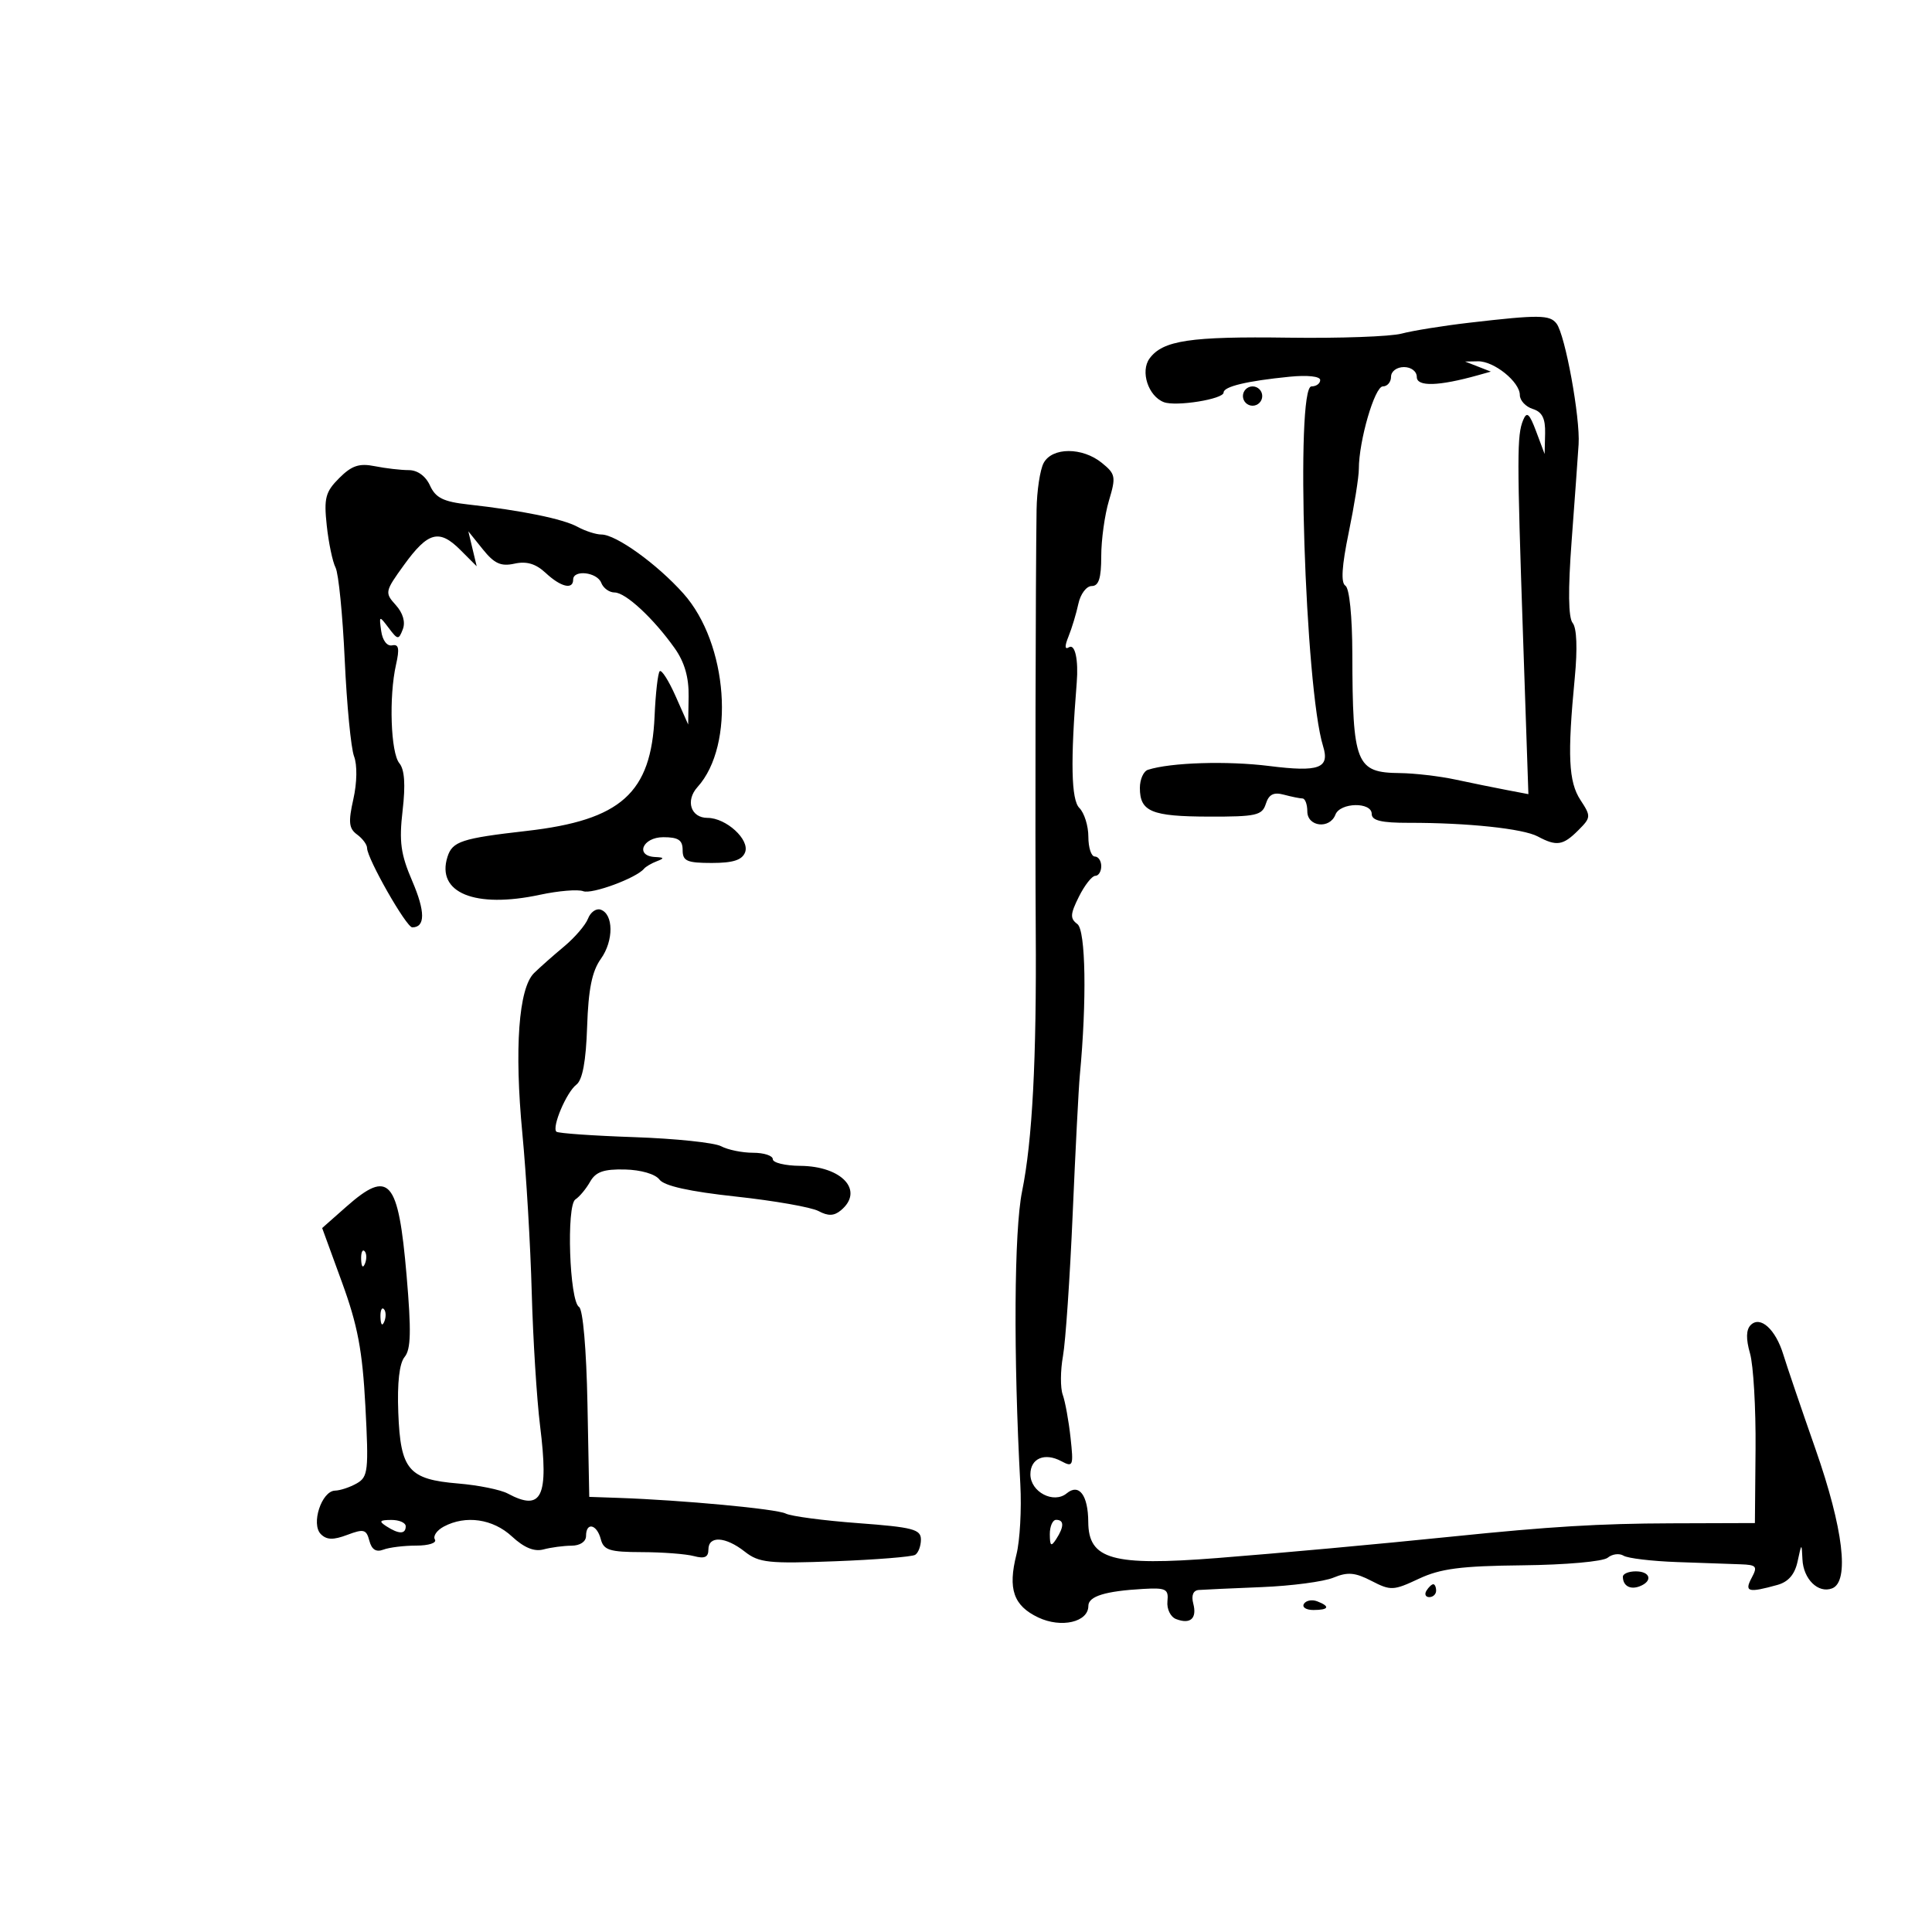 <svg xmlns="http://www.w3.org/2000/svg" width="300" height="300" viewBox="0 0 300 300" version="1.1">
	<path d="M 228.137 50.114 C 224.087 50.584, 219.362 51.344, 217.637 51.803 C 215.912 52.262, 208.016 52.546, 200.091 52.434 C 184.814 52.219, 180.557 52.856, 178.502 55.666 C 177.041 57.665, 178.298 61.517, 180.715 62.444 C 182.599 63.167, 190 61.978, 190 60.952 C 190 60.022, 193.615 59.157, 200.250 58.497 C 203.027 58.222, 205 58.436, 205 59.013 C 205 59.556, 204.390 60, 203.643 60 C 201.131 60, 202.643 106.843, 205.447 115.866 C 206.513 119.297, 204.831 119.917, 197.097 118.946 C 190.551 118.124, 181.776 118.398, 178.250 119.534 C 177.563 119.756, 177 121.021, 177 122.346 C 177 126.032, 178.797 126.780, 187.710 126.803 C 195.058 126.822, 195.988 126.614, 196.557 124.821 C 197.023 123.352, 197.767 122.971, 199.346 123.395 C 200.531 123.713, 201.838 123.979, 202.250 123.986 C 202.662 123.994, 203 124.900, 203 126 C 203 128.386, 206.485 128.785, 207.362 126.500 C 208.094 124.592, 213 124.495, 213 126.389 C 213 127.414, 214.505 127.775, 218.750 127.767 C 227.833 127.750, 236.508 128.666, 238.781 129.883 C 241.704 131.447, 242.704 131.296, 245.069 128.931 C 247.058 126.942, 247.071 126.758, 245.411 124.224 C 243.560 121.399, 243.370 117.307, 244.530 105.239 C 244.965 100.710, 244.842 97.512, 244.204 96.739 C 243.525 95.917, 243.471 91.626, 244.042 83.998 C 244.516 77.672, 245.003 70.922, 245.125 68.998 C 245.388 64.843, 243.048 52.030, 241.701 50.250 C 240.658 48.872, 238.985 48.855, 228.137 50.114 M 229.500 56.922 L 231.500 57.704 229.500 58.265 C 223.402 59.974, 220 60.075, 220 58.545 C 220 57.667, 219.137 57, 218 57 C 216.889 57, 216 57.667, 216 58.500 C 216 59.325, 215.427 60, 214.727 60 C 213.460 60, 211 68.460, 211 72.821 C 211 74.066, 210.293 78.507, 209.429 82.689 C 208.351 87.911, 208.189 90.499, 208.913 90.946 C 209.535 91.331, 209.976 95.675, 209.989 101.549 C 210.027 118.667, 210.548 119.972, 217.372 120.044 C 219.643 120.068, 223.525 120.521, 226 121.051 C 228.475 121.582, 232.036 122.308, 233.914 122.665 L 237.328 123.315 236.499 98.907 C 235.543 70.774, 235.545 67.583, 236.515 65.228 C 237.085 63.843, 237.487 64.195, 238.537 67 L 239.848 70.500 239.924 67.317 C 239.980 64.973, 239.473 63.968, 238 63.500 C 236.900 63.151, 236 62.180, 236 61.343 C 236 59.296, 231.982 56.058, 229.500 56.104 L 227.500 56.141 229.500 56.922 M 193 61.500 C 193 62.325, 193.675 63, 194.500 63 C 195.325 63, 196 62.325, 196 61.500 C 196 60.675, 195.325 60, 194.500 60 C 193.675 60, 193 60.675, 193 61.500 M 162.056 71.895 C 161.498 72.937, 161.005 76.200, 160.959 79.145 C 160.805 89.125, 160.725 129.420, 160.830 144.500 C 160.968 164.506, 160.307 177.126, 158.707 185 C 157.466 191.102, 157.352 210.373, 158.437 230.500 C 158.644 234.350, 158.372 239.248, 157.832 241.384 C 156.478 246.744, 157.375 249.332, 161.219 251.158 C 164.788 252.852, 169 251.883, 169 249.366 C 169 247.872, 171.609 247.062, 177.500 246.727 C 181.057 246.525, 181.476 246.738, 181.279 248.654 C 181.157 249.845, 181.756 251.076, 182.619 251.407 C 184.847 252.262, 185.895 251.316, 185.289 248.999 C 184.961 247.744, 185.275 246.960, 186.133 246.892 C 186.885 246.833, 191.287 246.632, 195.915 246.445 C 200.543 246.259, 205.559 245.597, 207.062 244.974 C 209.258 244.065, 210.417 244.164, 212.961 245.480 C 215.943 247.022, 216.371 247.003, 220.313 245.151 C 223.679 243.571, 226.840 243.161, 236.437 243.060 C 243.130 242.989, 248.932 242.471, 249.644 241.881 C 250.341 241.302, 251.450 241.160, 252.108 241.567 C 252.765 241.973, 256.497 242.418, 260.402 242.556 C 264.306 242.694, 268.753 242.851, 270.285 242.904 C 272.751 242.989, 272.948 243.229, 272 245 C 270.824 247.196, 271.453 247.370, 275.998 246.106 C 277.702 245.632, 278.697 244.471, 279.130 242.455 C 279.748 239.571, 279.766 239.563, 279.882 242.128 C 280.020 245.205, 282.331 247.471, 284.487 246.643 C 287.217 245.596, 286.235 237.370, 281.904 225 C 279.689 218.675, 277.447 212.086, 276.921 210.358 C 275.724 206.421, 273.342 204.258, 271.850 205.750 C 271.129 206.471, 271.094 207.898, 271.742 210.158 C 272.268 211.996, 272.655 218.675, 272.600 225 L 272.500 236.500 259.500 236.541 C 248.341 236.577, 240.694 237.039, 225.500 238.597 C 213.891 239.786, 198.778 241.168, 189 241.933 C 172.724 243.206, 169.016 242.167, 168.985 236.321 C 168.962 232.170, 167.551 230.298, 165.640 231.884 C 163.617 233.562, 160 231.670, 160 228.933 C 160 226.453, 162.215 225.510, 164.795 226.890 C 166.631 227.873, 166.716 227.654, 166.231 223.217 C 165.947 220.623, 165.402 217.633, 165.020 216.572 C 164.637 215.512, 164.654 212.812, 165.057 210.572 C 165.460 208.333, 166.139 198.400, 166.565 188.500 C 166.992 178.600, 167.490 168.925, 167.672 167 C 168.771 155.394, 168.594 144.449, 167.291 143.484 C 166.139 142.630, 166.177 141.952, 167.533 139.234 C 168.420 137.455, 169.564 136, 170.073 136 C 170.583 136, 171 135.325, 171 134.500 C 171 133.675, 170.550 133, 170 133 C 169.450 133, 169 131.618, 169 129.929 C 169 128.239, 168.370 126.227, 167.600 125.457 C 166.332 124.189, 166.208 118.224, 167.194 106 C 167.480 102.457, 166.927 99.927, 165.992 100.505 C 165.326 100.917, 165.302 100.344, 165.923 98.814 C 166.439 97.541, 167.126 95.263, 167.450 93.750 C 167.773 92.237, 168.705 91, 169.519 91 C 170.614 91, 171 89.792, 171 86.366 C 171 83.817, 171.539 79.933, 172.197 77.735 C 173.308 74.028, 173.228 73.603, 171.087 71.869 C 168.058 69.416, 163.376 69.430, 162.056 71.895 M 52.672 74.237 C 50.533 76.376, 50.280 77.338, 50.738 81.599 C 51.027 84.294, 51.643 87.236, 52.106 88.136 C 52.570 89.036, 53.210 95.484, 53.529 102.465 C 53.848 109.445, 54.500 116.186, 54.978 117.443 C 55.488 118.784, 55.443 121.533, 54.869 124.088 C 54.066 127.663, 54.169 128.650, 55.445 129.583 C 56.300 130.209, 57 131.153, 57 131.683 C 57 133.303, 63.093 144, 64.016 144 C 66.052 144, 66.052 141.547, 64.014 136.810 C 62.216 132.632, 61.954 130.707, 62.518 125.845 C 62.983 121.834, 62.822 119.490, 62.012 118.515 C 60.667 116.894, 60.371 108.168, 61.494 103.210 C 62.062 100.699, 61.920 99.989, 60.893 100.210 C 60.110 100.379, 59.400 99.454, 59.195 98 C 58.852 95.567, 58.883 95.554, 60.350 97.500 C 61.765 99.378, 61.899 99.391, 62.550 97.713 C 62.982 96.598, 62.569 95.182, 61.453 93.948 C 59.722 92.035, 59.764 91.832, 62.728 87.735 C 66.465 82.570, 68.198 82.107, 71.487 85.396 L 74.020 87.930 73.371 85.215 L 72.722 82.500 74.976 85.304 C 76.761 87.525, 77.785 87.987, 79.894 87.523 C 81.774 87.110, 83.198 87.535, 84.737 88.969 C 87.080 91.153, 89 91.617, 89 90 C 89 88.413, 92.725 88.840, 93.362 90.500 C 93.678 91.325, 94.611 92, 95.434 92 C 97.145 92, 101.482 96.023, 104.764 100.654 C 106.296 102.815, 106.978 105.178, 106.929 108.154 L 106.859 112.500 104.908 108.104 C 103.836 105.687, 102.725 103.941, 102.440 104.226 C 102.156 104.511, 101.797 107.658, 101.643 111.219 C 101.127 123.151, 96.440 127.353, 81.783 129.025 C 71.680 130.177, 70.247 130.646, 69.484 133.051 C 67.712 138.632, 73.745 141.106, 83.843 138.940 C 86.724 138.322, 89.745 138.072, 90.558 138.384 C 91.897 138.898, 98.787 136.356, 100 134.900 C 100.275 134.570, 101.175 134.043, 102 133.729 C 103.195 133.274, 103.144 133.142, 101.750 133.079 C 98.562 132.935, 99.753 130, 103 130 C 105.333 130, 106 130.444, 106 132 C 106 133.706, 106.667 134, 110.531 134 C 113.826 134, 115.236 133.548, 115.698 132.344 C 116.451 130.383, 112.754 127, 109.858 127 C 107.266 127, 106.399 124.321, 108.309 122.211 C 114.201 115.701, 113.048 99.917, 106.113 92.157 C 102.021 87.577, 95.661 83, 93.390 83 C 92.553 83, 90.886 82.463, 89.684 81.807 C 87.418 80.570, 80.989 79.256, 72.683 78.333 C 68.848 77.907, 67.642 77.308, 66.772 75.399 C 66.097 73.918, 64.831 73, 63.464 73 C 62.247 73, 59.874 72.725, 58.191 72.388 C 55.777 71.905, 54.614 72.295, 52.672 74.237 M 91.306 142.645 C 90.924 143.641, 89.248 145.591, 87.582 146.978 C 85.916 148.365, 83.819 150.222, 82.922 151.104 C 80.535 153.453, 79.852 162.835, 81.111 176 C 81.716 182.325, 82.371 193.425, 82.567 200.666 C 82.763 207.907, 83.347 217.248, 83.866 221.424 C 85.238 232.479, 84.148 234.755, 78.841 231.915 C 77.726 231.318, 74.268 230.618, 71.157 230.359 C 63.430 229.716, 62.188 228.249, 61.846 219.361 C 61.667 214.717, 62.011 211.691, 62.831 210.703 C 63.809 209.526, 63.877 206.686, 63.135 198.052 C 61.850 183.103, 60.433 181.491, 53.763 187.386 L 50.026 190.689 53.095 199.095 C 55.543 205.801, 56.280 209.698, 56.738 218.373 C 57.266 228.357, 57.157 229.335, 55.406 230.336 C 54.358 230.935, 52.837 231.443, 52.027 231.463 C 49.936 231.516, 48.256 236.656, 49.819 238.219 C 50.726 239.126, 51.752 239.155, 53.928 238.333 C 56.486 237.368, 56.891 237.476, 57.355 239.249 C 57.713 240.620, 58.403 241.059, 59.522 240.630 C 60.425 240.283, 62.728 240, 64.641 240 C 66.582 240, 67.859 239.580, 67.531 239.050 C 67.208 238.528, 67.827 237.628, 68.906 237.050 C 72.305 235.231, 76.539 235.843, 79.492 238.580 C 81.380 240.330, 82.957 240.978, 84.388 240.594 C 85.550 240.282, 87.513 240.021, 88.750 240.014 C 90.077 240.006, 91 239.385, 91 238.500 C 91 236.302, 92.680 236.669, 93.290 239 C 93.737 240.710, 94.660 241.002, 99.656 241.014 C 102.870 241.021, 106.513 241.299, 107.750 241.630 C 109.404 242.074, 110 241.805, 110 240.617 C 110 238.428, 112.649 238.579, 115.647 240.937 C 117.846 242.666, 119.349 242.827, 129.659 242.432 C 136.011 242.189, 141.611 241.740, 142.104 241.436 C 142.597 241.131, 143 240.062, 143 239.060 C 143 237.471, 141.751 237.145, 133.250 236.513 C 127.888 236.114, 122.825 235.444, 122 235.023 C 120.590 234.304, 105.988 232.938, 96 232.590 L 91.500 232.434 91.221 218.008 C 91.057 209.530, 90.519 203.321, 89.916 202.948 C 88.422 202.025, 87.920 187.169, 89.351 186.243 C 89.983 185.834, 91.009 184.600, 91.631 183.500 C 92.503 181.959, 93.743 181.522, 97.033 181.598 C 99.528 181.655, 101.760 182.307, 102.402 183.166 C 103.137 184.150, 107.067 185.022, 114.288 185.803 C 120.221 186.445, 125.987 187.458, 127.101 188.054 C 128.589 188.851, 129.509 188.822, 130.564 187.947 C 134.245 184.892, 130.764 181.081, 124.250 181.032 C 121.912 181.014, 120 180.550, 120 180 C 120 179.450, 118.620 179, 116.934 179 C 115.248 179, 113.016 178.544, 111.975 177.987 C 110.934 177.429, 104.853 176.794, 98.463 176.575 C 92.072 176.356, 86.641 175.975, 86.394 175.727 C 85.668 175.001, 87.964 169.596, 89.497 168.425 C 90.451 167.696, 90.989 164.802, 91.168 159.425 C 91.363 153.595, 91.927 150.809, 93.304 148.886 C 95.315 146.076, 95.286 141.916, 93.251 141.245 C 92.563 141.019, 91.688 141.649, 91.306 142.645 M 56.079 195.583 C 56.127 196.748, 56.364 196.985, 56.683 196.188 C 56.972 195.466, 56.936 194.603, 56.604 194.271 C 56.272 193.939, 56.036 194.529, 56.079 195.583 M 59.079 204.583 C 59.127 205.748, 59.364 205.985, 59.683 205.188 C 59.972 204.466, 59.936 203.603, 59.604 203.271 C 59.272 202.939, 59.036 203.529, 59.079 204.583 M 60 237 C 61.939 238.253, 63 238.253, 63 237 C 63 236.450, 61.987 236.007, 60.750 236.015 C 58.931 236.028, 58.787 236.216, 60 237 M 163.015 238.250 C 163.028 240.069, 163.216 240.213, 164 239 C 165.253 237.061, 165.253 236, 164 236 C 163.450 236, 163.007 237.012, 163.015 238.250 M 252 244.833 C 252 246.242, 253.126 246.889, 254.598 246.324 C 256.685 245.523, 256.293 244, 254 244 C 252.900 244, 252 244.375, 252 244.833 M 221.500 247 C 221.160 247.550, 221.359 248, 221.941 248 C 222.523 248, 223 247.550, 223 247 C 223 246.450, 222.802 246, 222.559 246 C 222.316 246, 221.840 246.450, 221.500 247 M 202.473 249.044 C 202.148 249.570, 202.809 250, 203.941 250 C 206.356 250, 206.599 249.444, 204.532 248.651 C 203.725 248.341, 202.798 248.518, 202.473 249.044" stroke="none" fill="black" fill-rule="evenodd"/>
</svg>